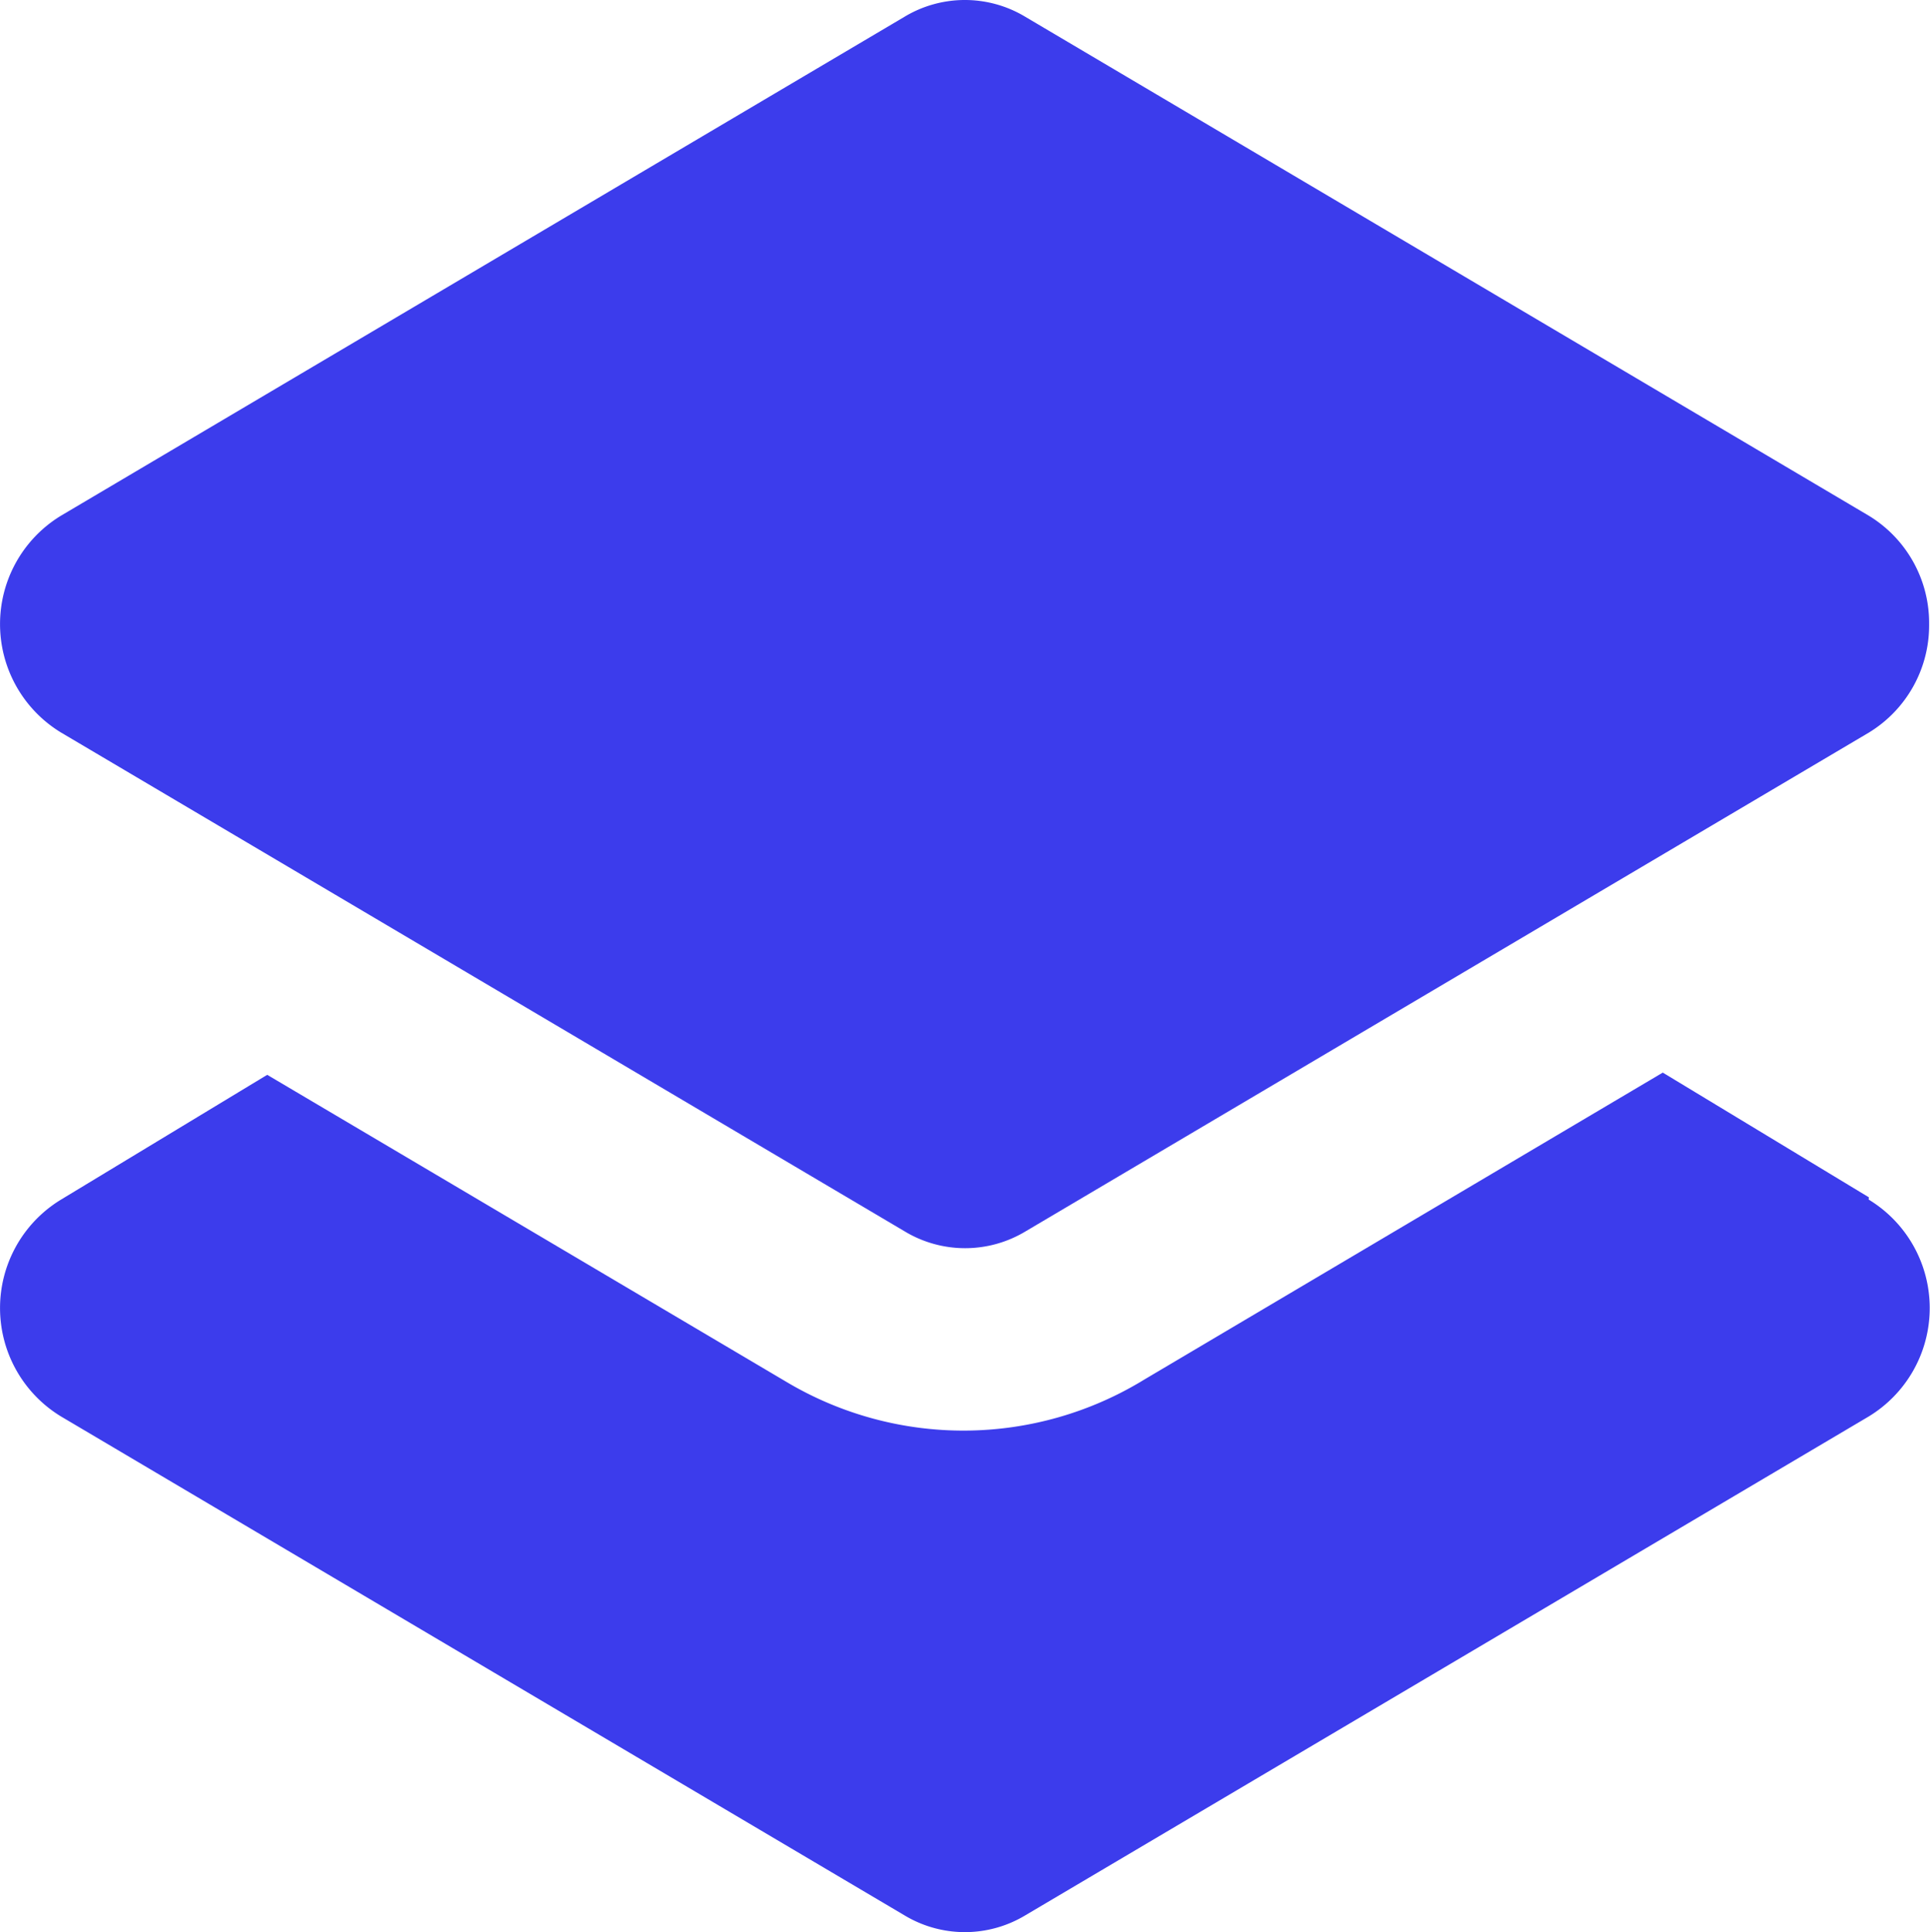 <svg xmlns="http://www.w3.org/2000/svg" width="24.254" height="24.275" viewBox="0 0 24.254 24.275">
  <g id="my_library" data-name="my library" transform="translate(-8611 1405)">
    <g id="my_library-2" data-name="my library" transform="translate(8611 -1405)">
      <path id="Path_34" data-name="Path 34" d="M28.236,11.837a1.578,1.578,0,0,1-.757,1.363l-10.6,6.268a1.471,1.471,0,0,1-1.515,0L4.761,13.2a1.594,1.594,0,0,1,0-2.726l10.6-6.268a1.471,1.471,0,0,1,1.515,0l10.6,6.268A1.578,1.578,0,0,1,28.236,11.837Z" transform="translate(-3.993 -3.996)" fill="#3c3cec"/>
      <path id="Path_35" data-name="Path 35" d="M27.479,14.7l-2.59-1.567-6.513,3.855a4.349,4.349,0,0,1-4.5.031L7.351,13.161l-2.59,1.567a1.594,1.594,0,0,0,0,2.726l10.6,6.268a1.471,1.471,0,0,0,1.515,0l10.6-6.268a1.594,1.594,0,0,0,0-2.726Z" transform="translate(-3.993 0.343)" fill="#3c3cec"/>
    </g>
  </g>
</svg>
